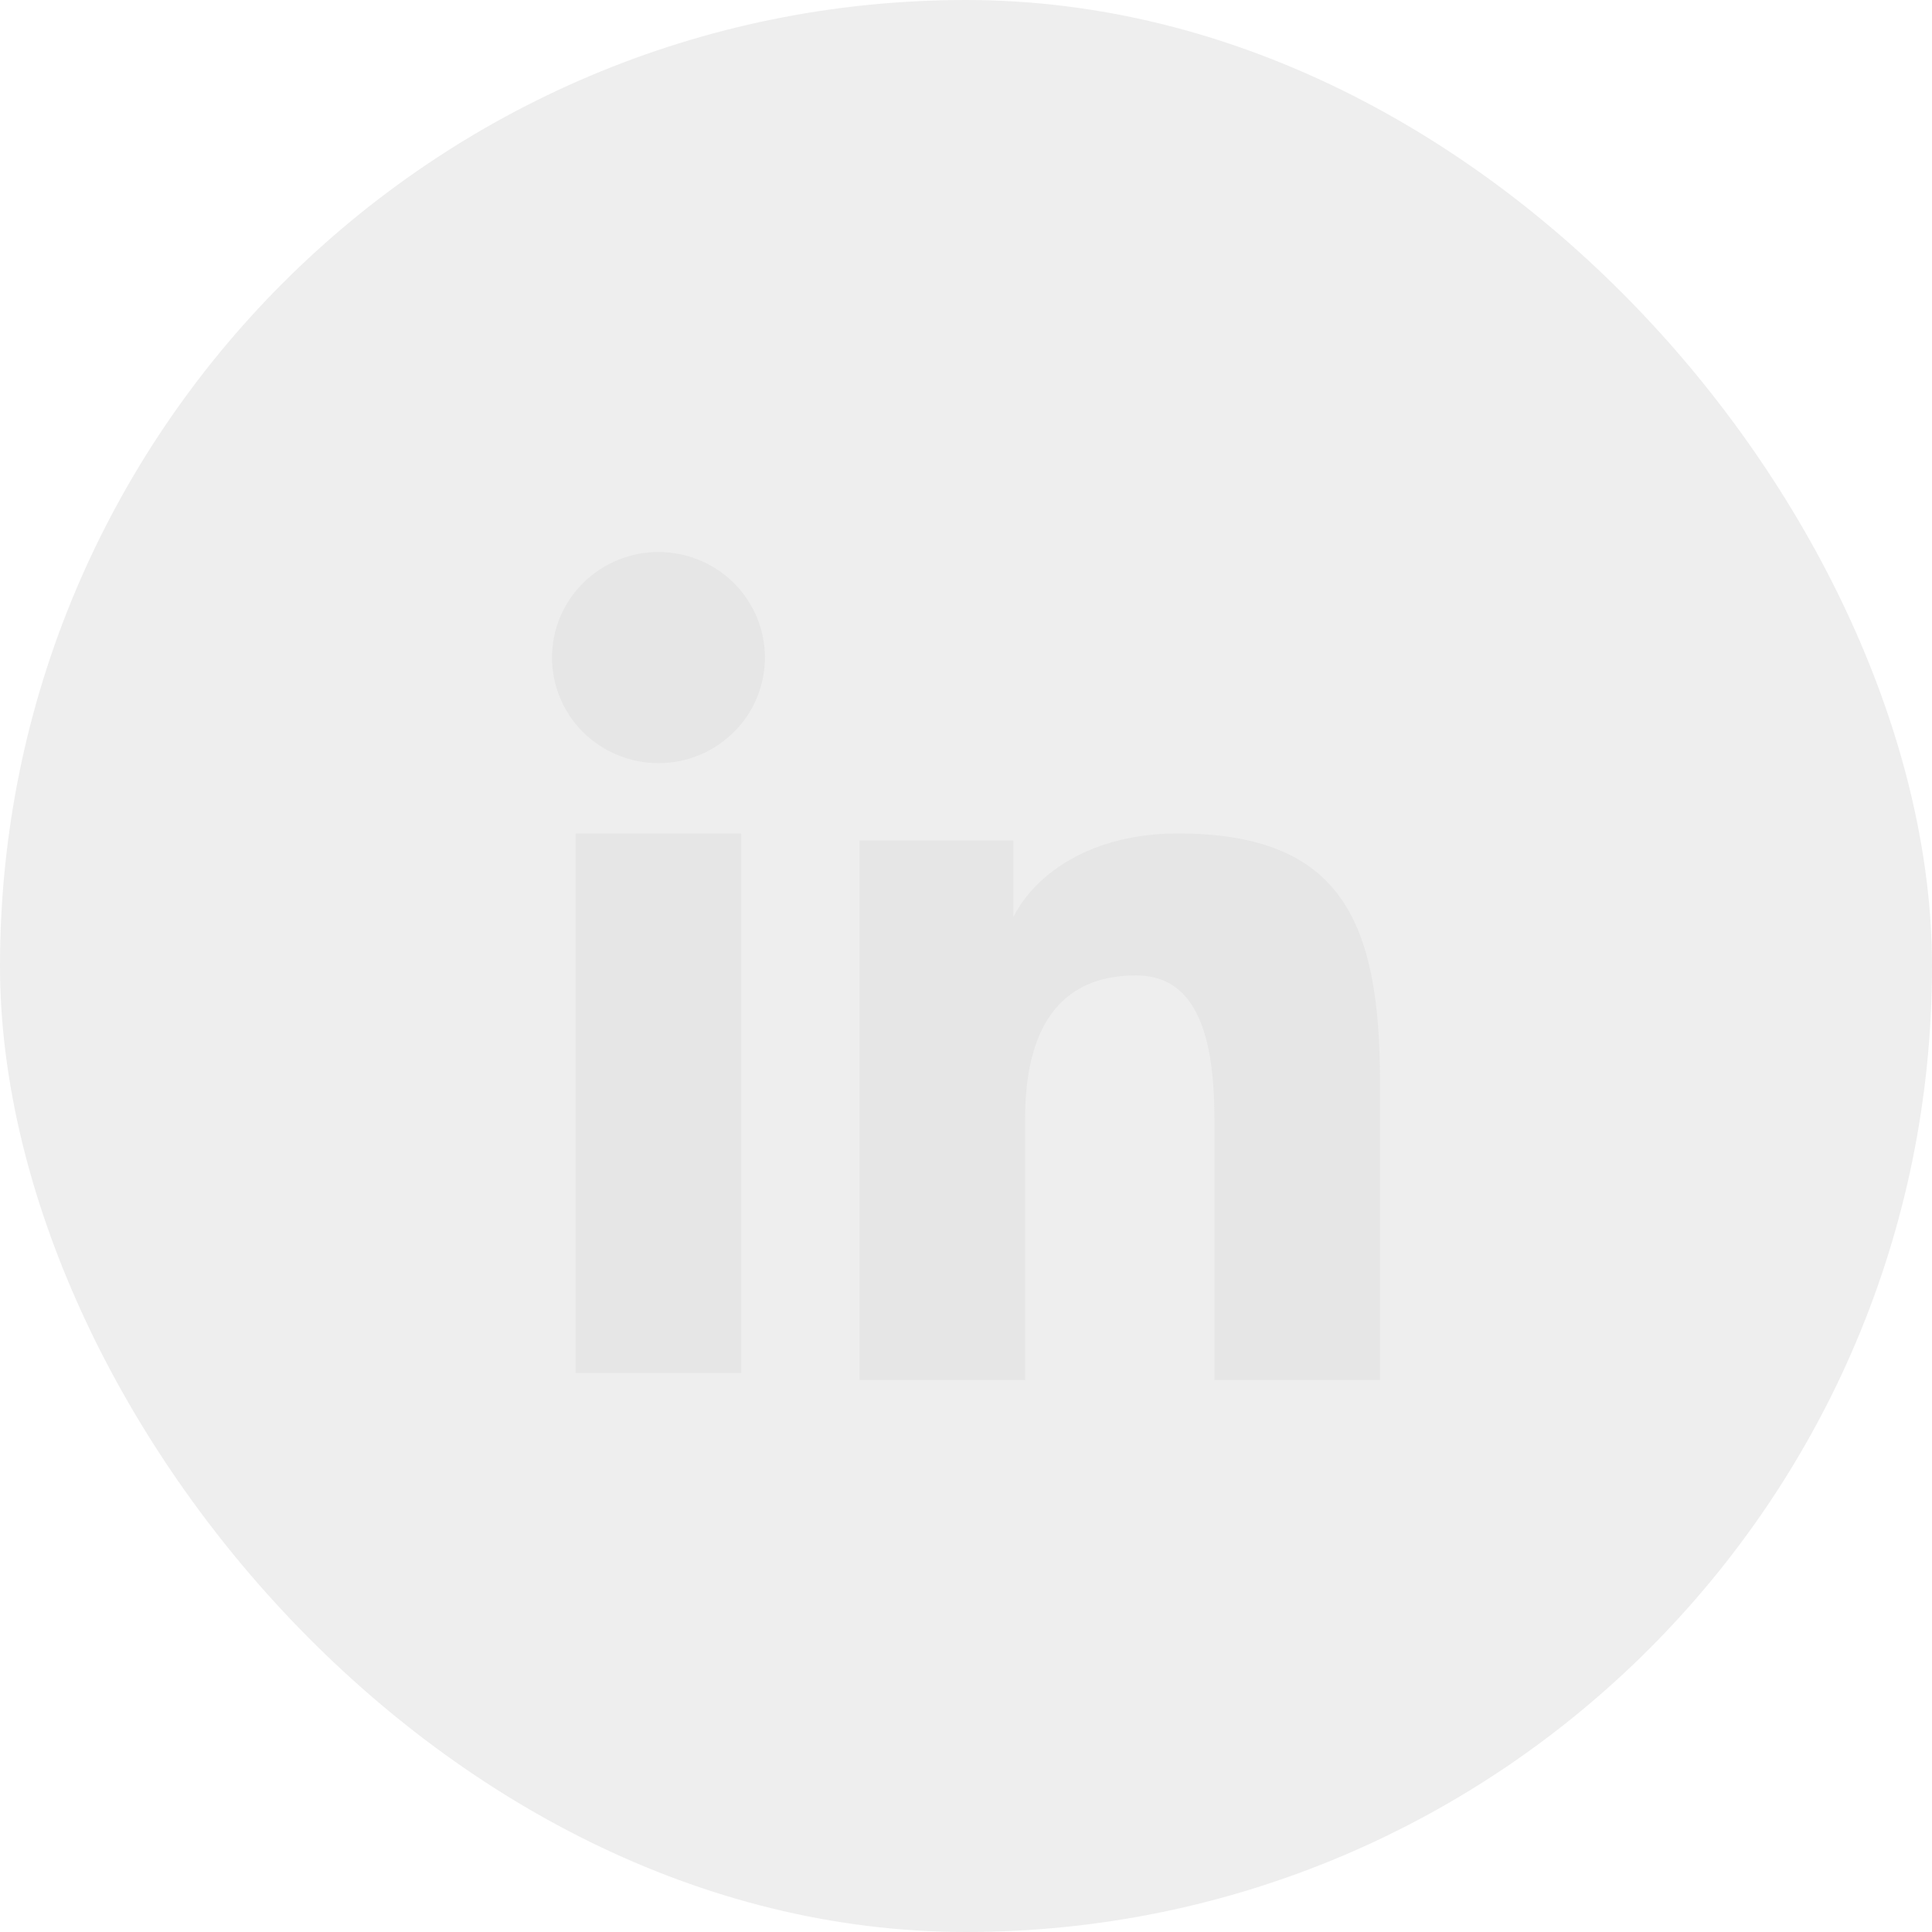 <svg width="28" height="28" viewBox="0 0 28 28" fill="none" xmlns="http://www.w3.org/2000/svg">
<rect width="28" height="28" rx="14" fill="#555555" fill-opacity="0.1"/>
<path fill-rule="evenodd" clip-rule="evenodd" d="M12.457 12.181H14.686V13.291C15.007 12.653 15.83 12.079 17.067 12.079C19.437 12.079 20 13.35 20 15.682V20H17.6V16.213C17.6 14.885 17.279 14.136 16.462 14.136C15.328 14.136 14.857 14.943 14.857 16.212V20H12.457V12.181ZM8.342 19.898H10.742V12.079H8.342V19.898ZM11.086 9.53C11.086 9.731 11.046 9.93 10.968 10.116C10.891 10.302 10.777 10.47 10.634 10.611C10.344 10.9 9.951 11.061 9.542 11.06C9.134 11.06 8.742 10.899 8.451 10.612C8.309 10.47 8.195 10.302 8.118 10.116C8.04 9.93 8 9.731 8 9.53C8 9.124 8.162 8.735 8.452 8.448C8.742 8.161 9.134 8 9.543 8C9.952 8 10.344 8.161 10.634 8.448C10.923 8.735 11.086 9.124 11.086 9.53Z" fill="#E6E6E6"/>
</svg>
